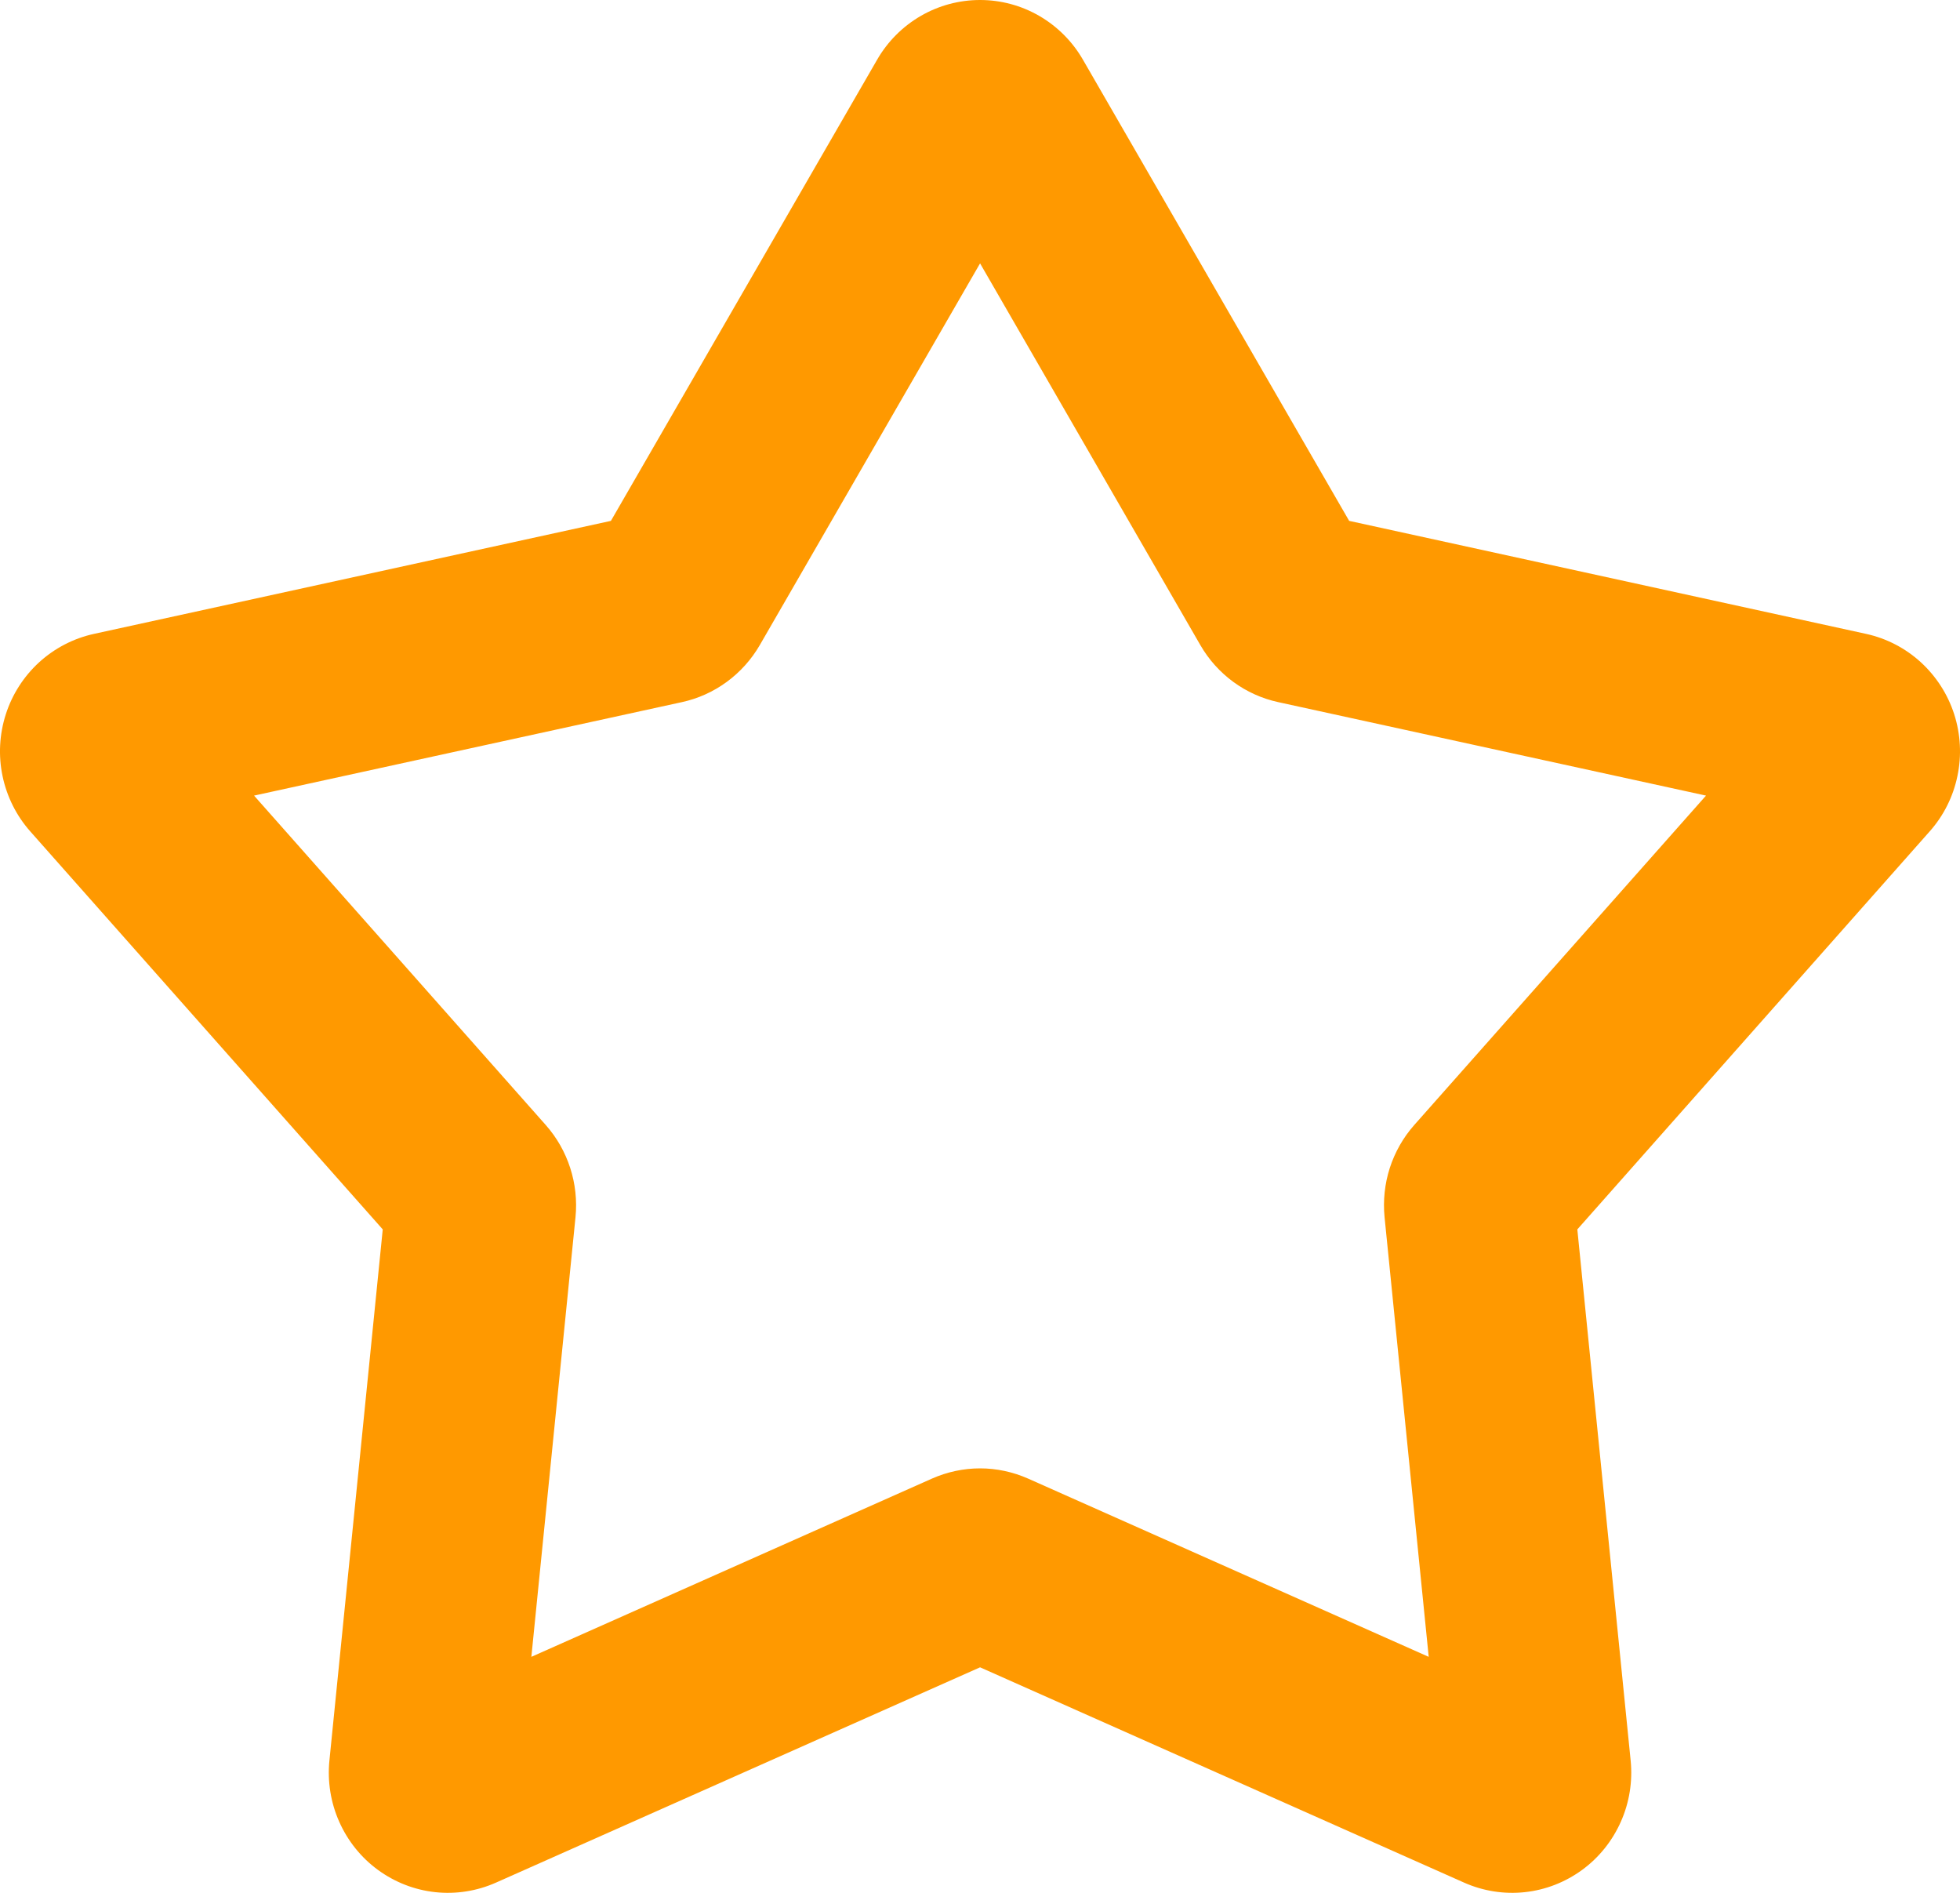 <svg width="29" height="28" viewBox="0 0 29 28" fill="none" xmlns="http://www.w3.org/2000/svg">
<path fill-rule="evenodd" clip-rule="evenodd" d="M12.978 0.883C13.133 0.614 13.356 0.391 13.623 0.236C13.89 0.081 14.193 0 14.501 0C14.809 0 15.111 0.081 15.378 0.236C15.645 0.391 15.868 0.614 16.023 0.883L19.962 7.705L27.612 9.377C27.913 9.443 28.192 9.588 28.42 9.796C28.648 10.005 28.819 10.27 28.914 10.565C29.009 10.861 29.026 11.176 28.962 11.48C28.899 11.784 28.758 12.066 28.552 12.298L23.338 18.186L24.127 26.043C24.158 26.352 24.108 26.665 23.982 26.948C23.856 27.232 23.659 27.478 23.41 27.66C23.16 27.843 22.868 27.957 22.561 27.99C22.255 28.023 21.945 27.974 21.663 27.849L14.501 24.664L7.338 27.849C7.056 27.974 6.746 28.023 6.44 27.99C6.133 27.957 5.841 27.843 5.591 27.66C5.342 27.478 5.145 27.232 5.019 26.948C4.893 26.665 4.843 26.352 4.874 26.043L5.663 18.186L0.449 12.3C0.243 12.068 0.102 11.786 0.038 11.482C-0.026 11.177 -0.009 10.862 0.086 10.566C0.181 10.27 0.352 10.005 0.58 9.796C0.809 9.588 1.088 9.443 1.389 9.377L9.039 7.705L12.978 0.883ZM14.501 3.896L11.241 9.544C11.117 9.757 10.951 9.942 10.753 10.087C10.555 10.232 10.33 10.334 10.091 10.386L3.759 11.769L8.075 16.642C8.405 17.015 8.564 17.51 8.515 18.006L7.862 24.509L13.79 21.872C14.014 21.773 14.256 21.721 14.501 21.721C14.745 21.721 14.987 21.773 15.211 21.872L21.139 24.509L20.486 18.006C20.462 17.76 20.488 17.512 20.563 17.278C20.639 17.043 20.762 16.826 20.925 16.642L25.242 11.769L18.911 10.386C18.672 10.334 18.446 10.232 18.248 10.087C18.05 9.942 17.884 9.757 17.761 9.544L14.501 3.896Z" fill="#FF9900"/>
</svg>
